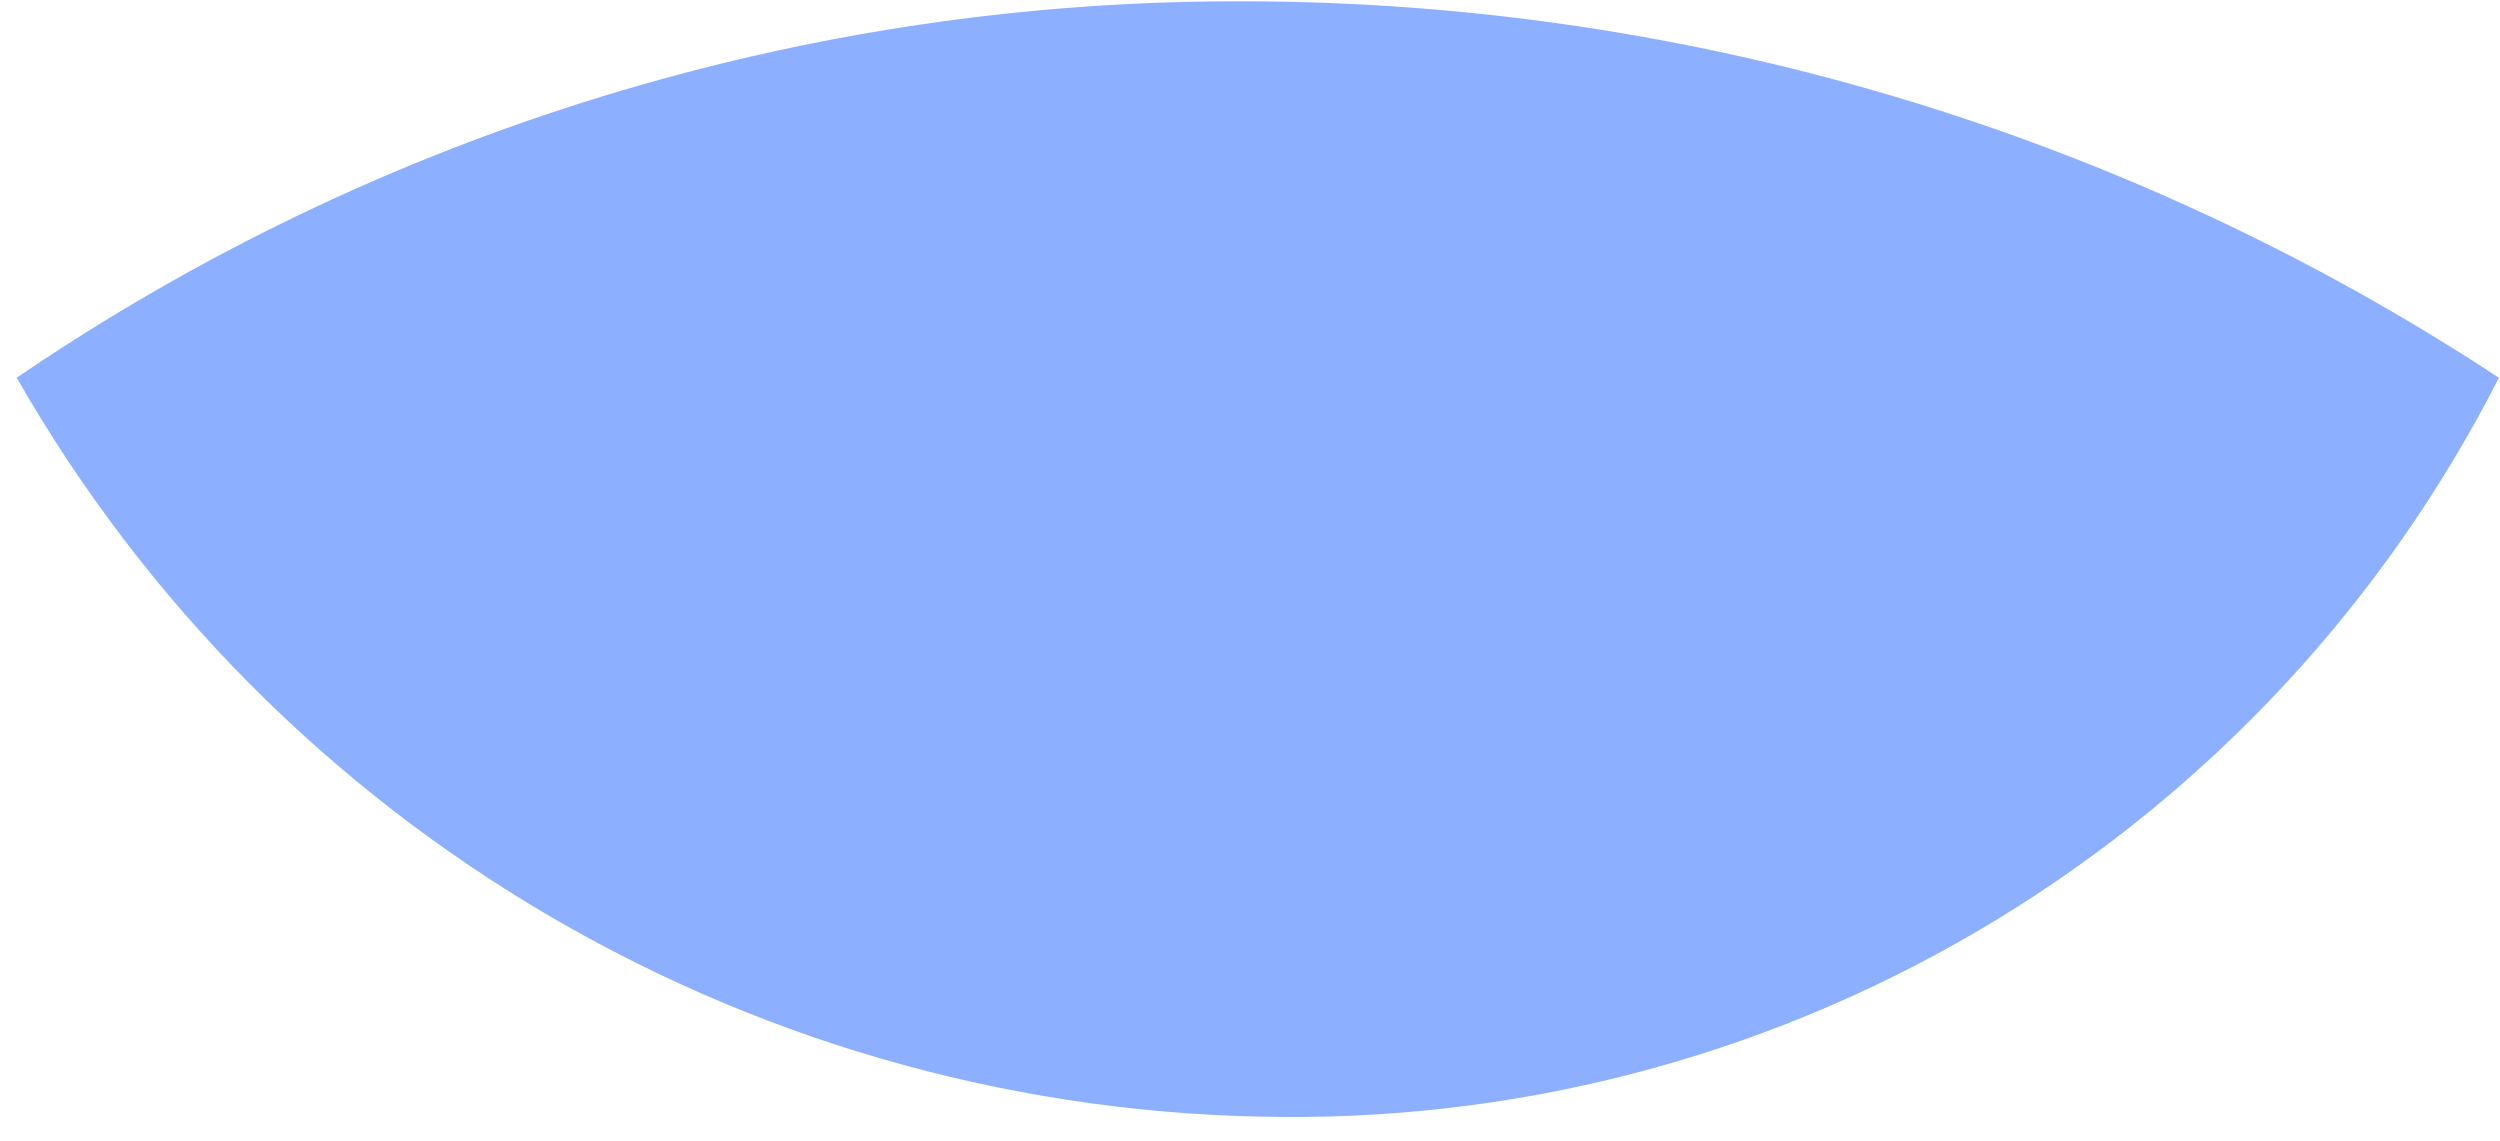 <?xml version="1.0" encoding="UTF-8" standalone="no"?><svg width='92' height='42' viewBox='0 0 92 42' fill='none' xmlns='http://www.w3.org/2000/svg'>
<path opacity='0.6' d='M91.96 13.901C87.764 22.146 81.353 29.059 73.447 33.863C65.541 38.668 56.453 41.175 47.202 41.103C37.733 41.052 28.445 38.511 20.268 33.737C12.091 28.963 5.314 22.122 0.615 13.901C13.944 4.814 29.715 -0.016 45.846 0.048C62.238 0.083 78.263 4.898 91.96 13.901Z' fill='#407BFF'/>
</svg>
